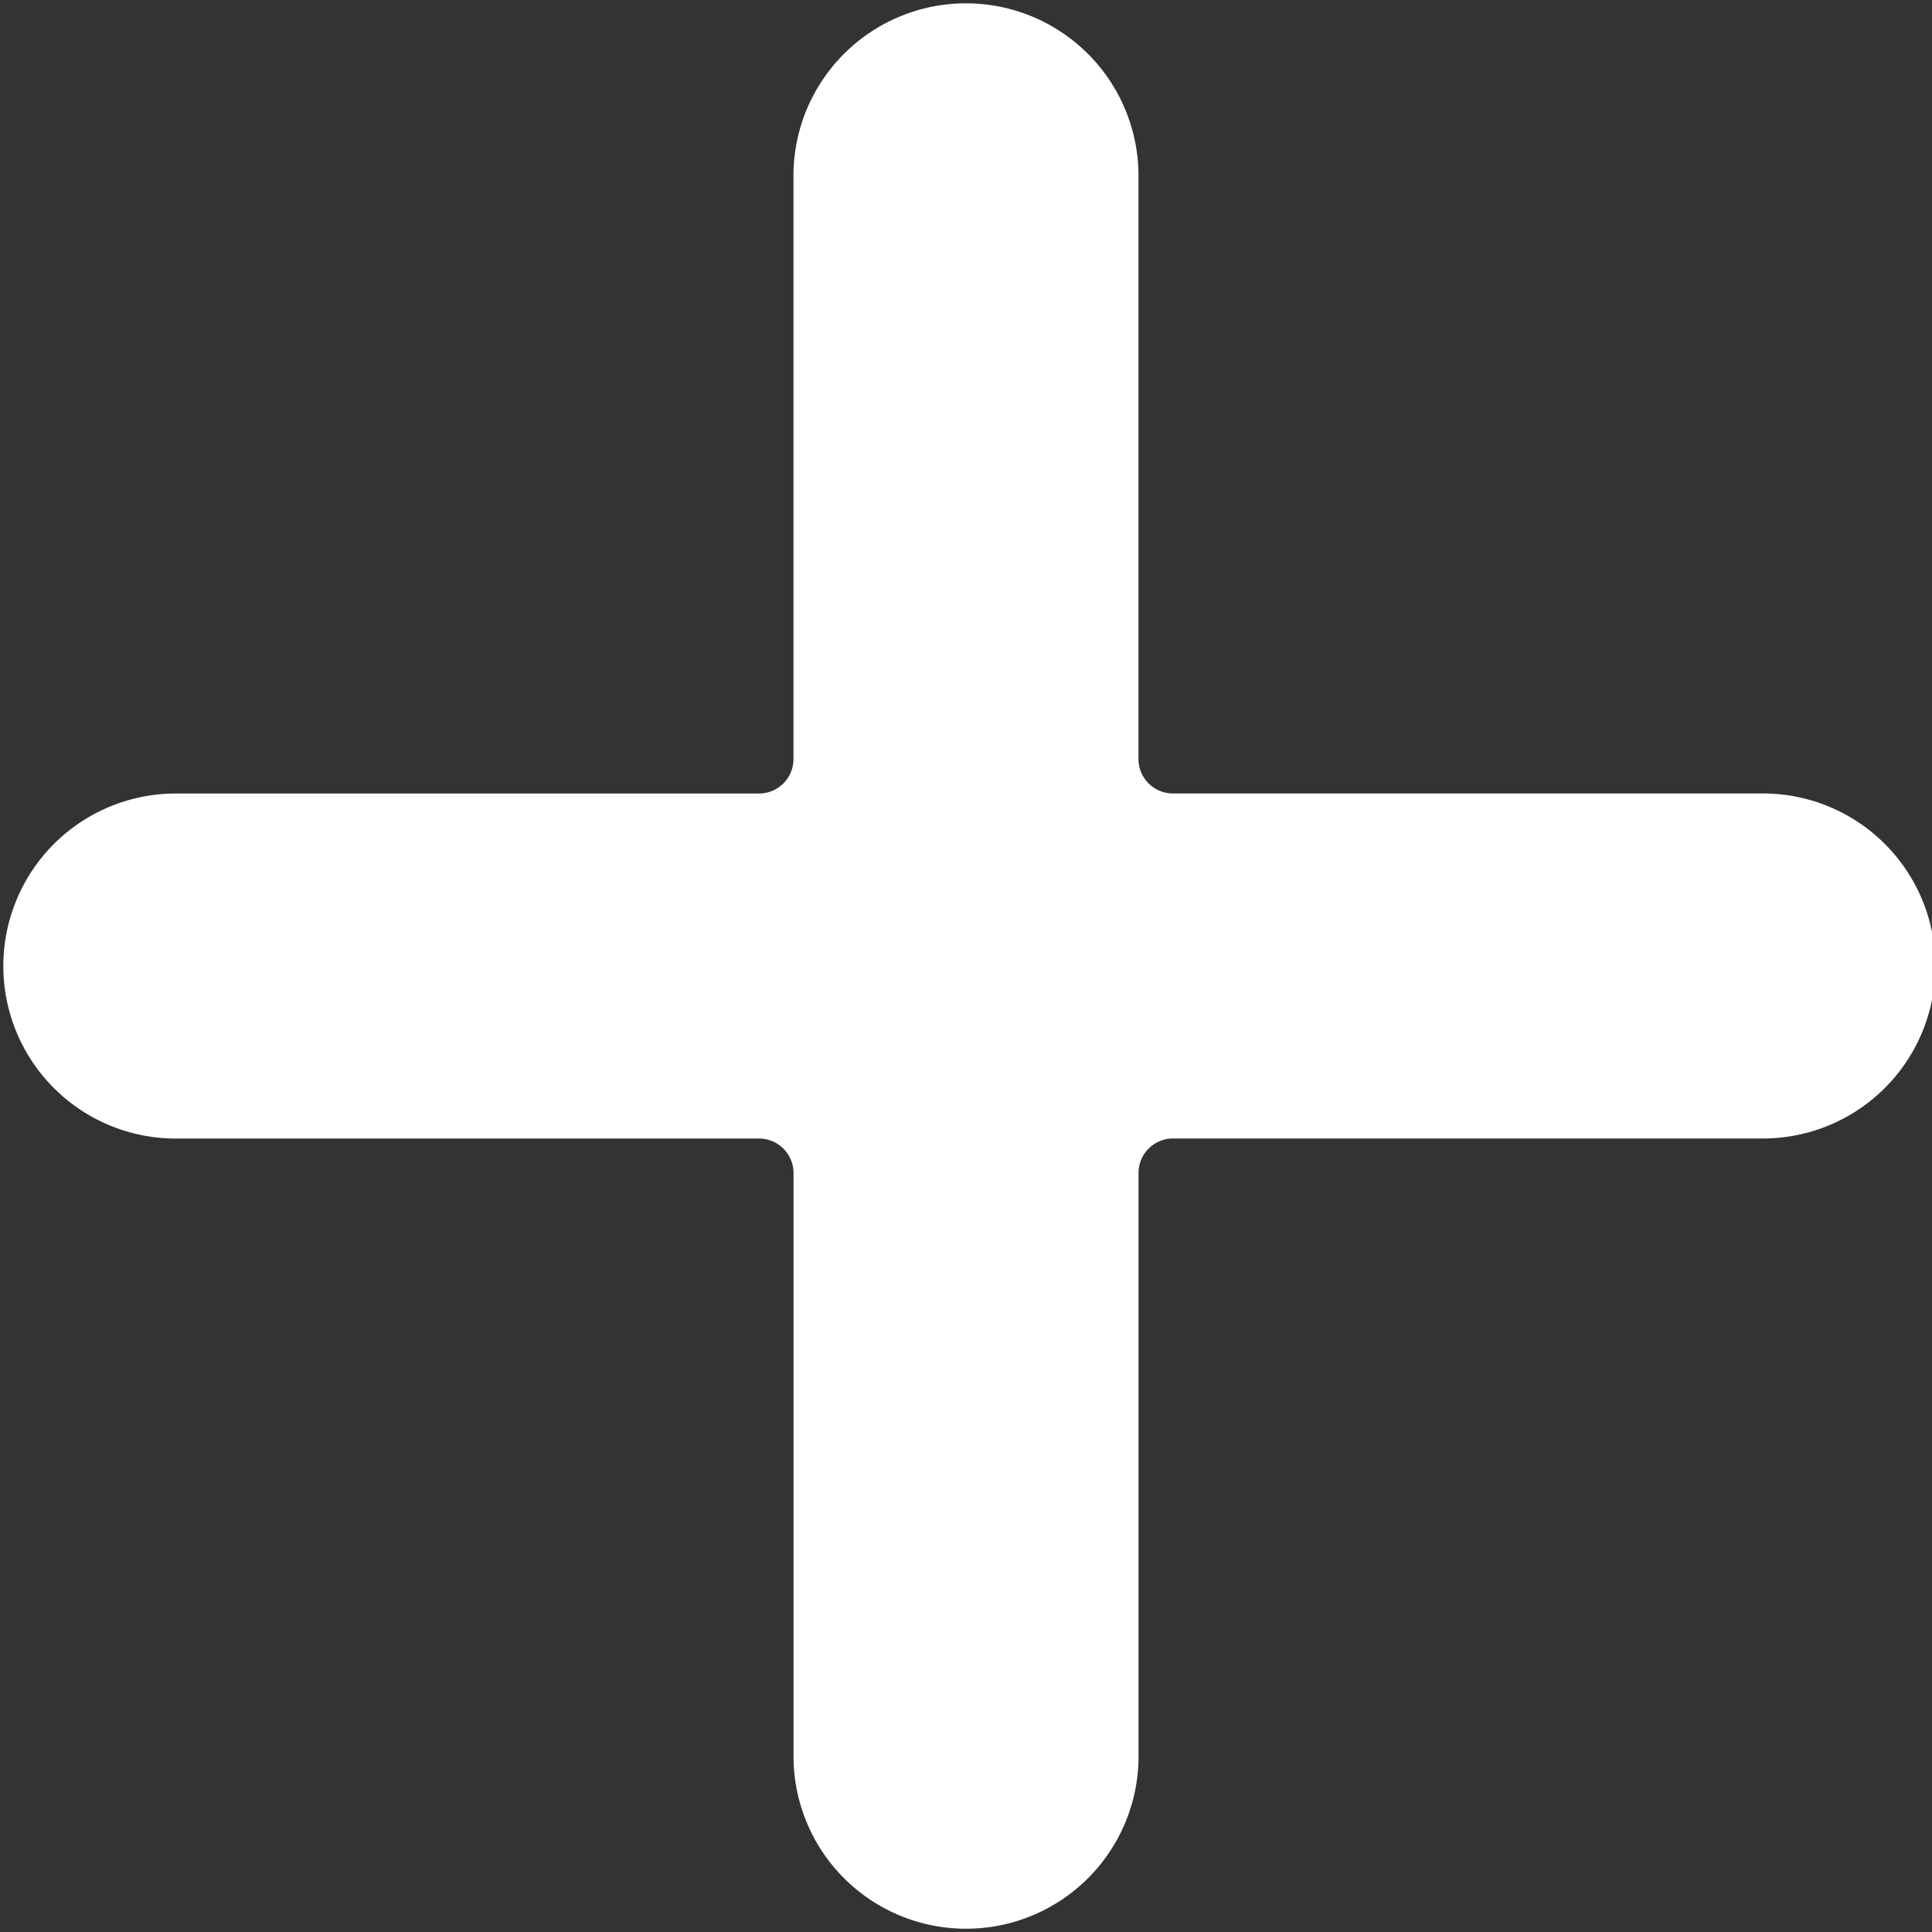 <svg xmlns="http://www.w3.org/2000/svg" width="30" height="30" viewBox="0 0 30 30">
  <rect x="0" y="0" width="30" height="30" fill="#333333" stroke="none"/>
  <path id="shapes-and-symbols" d="M27.321,12.321H18.214a.536.536,0,0,1-.536-.536V2.679a2.679,2.679,0,0,0-5.357,0v9.107a.536.536,0,0,1-.536.536H2.679a2.679,2.679,0,0,0,0,5.357h9.107a.536.536,0,0,1,.536.536v9.107a2.679,2.679,0,0,0,5.357,0V18.214a.536.536,0,0,1,.536-.536h9.107a2.679,2.679,0,1,0,0-5.357Zm0,0" fill="#fff"/>
</svg>
